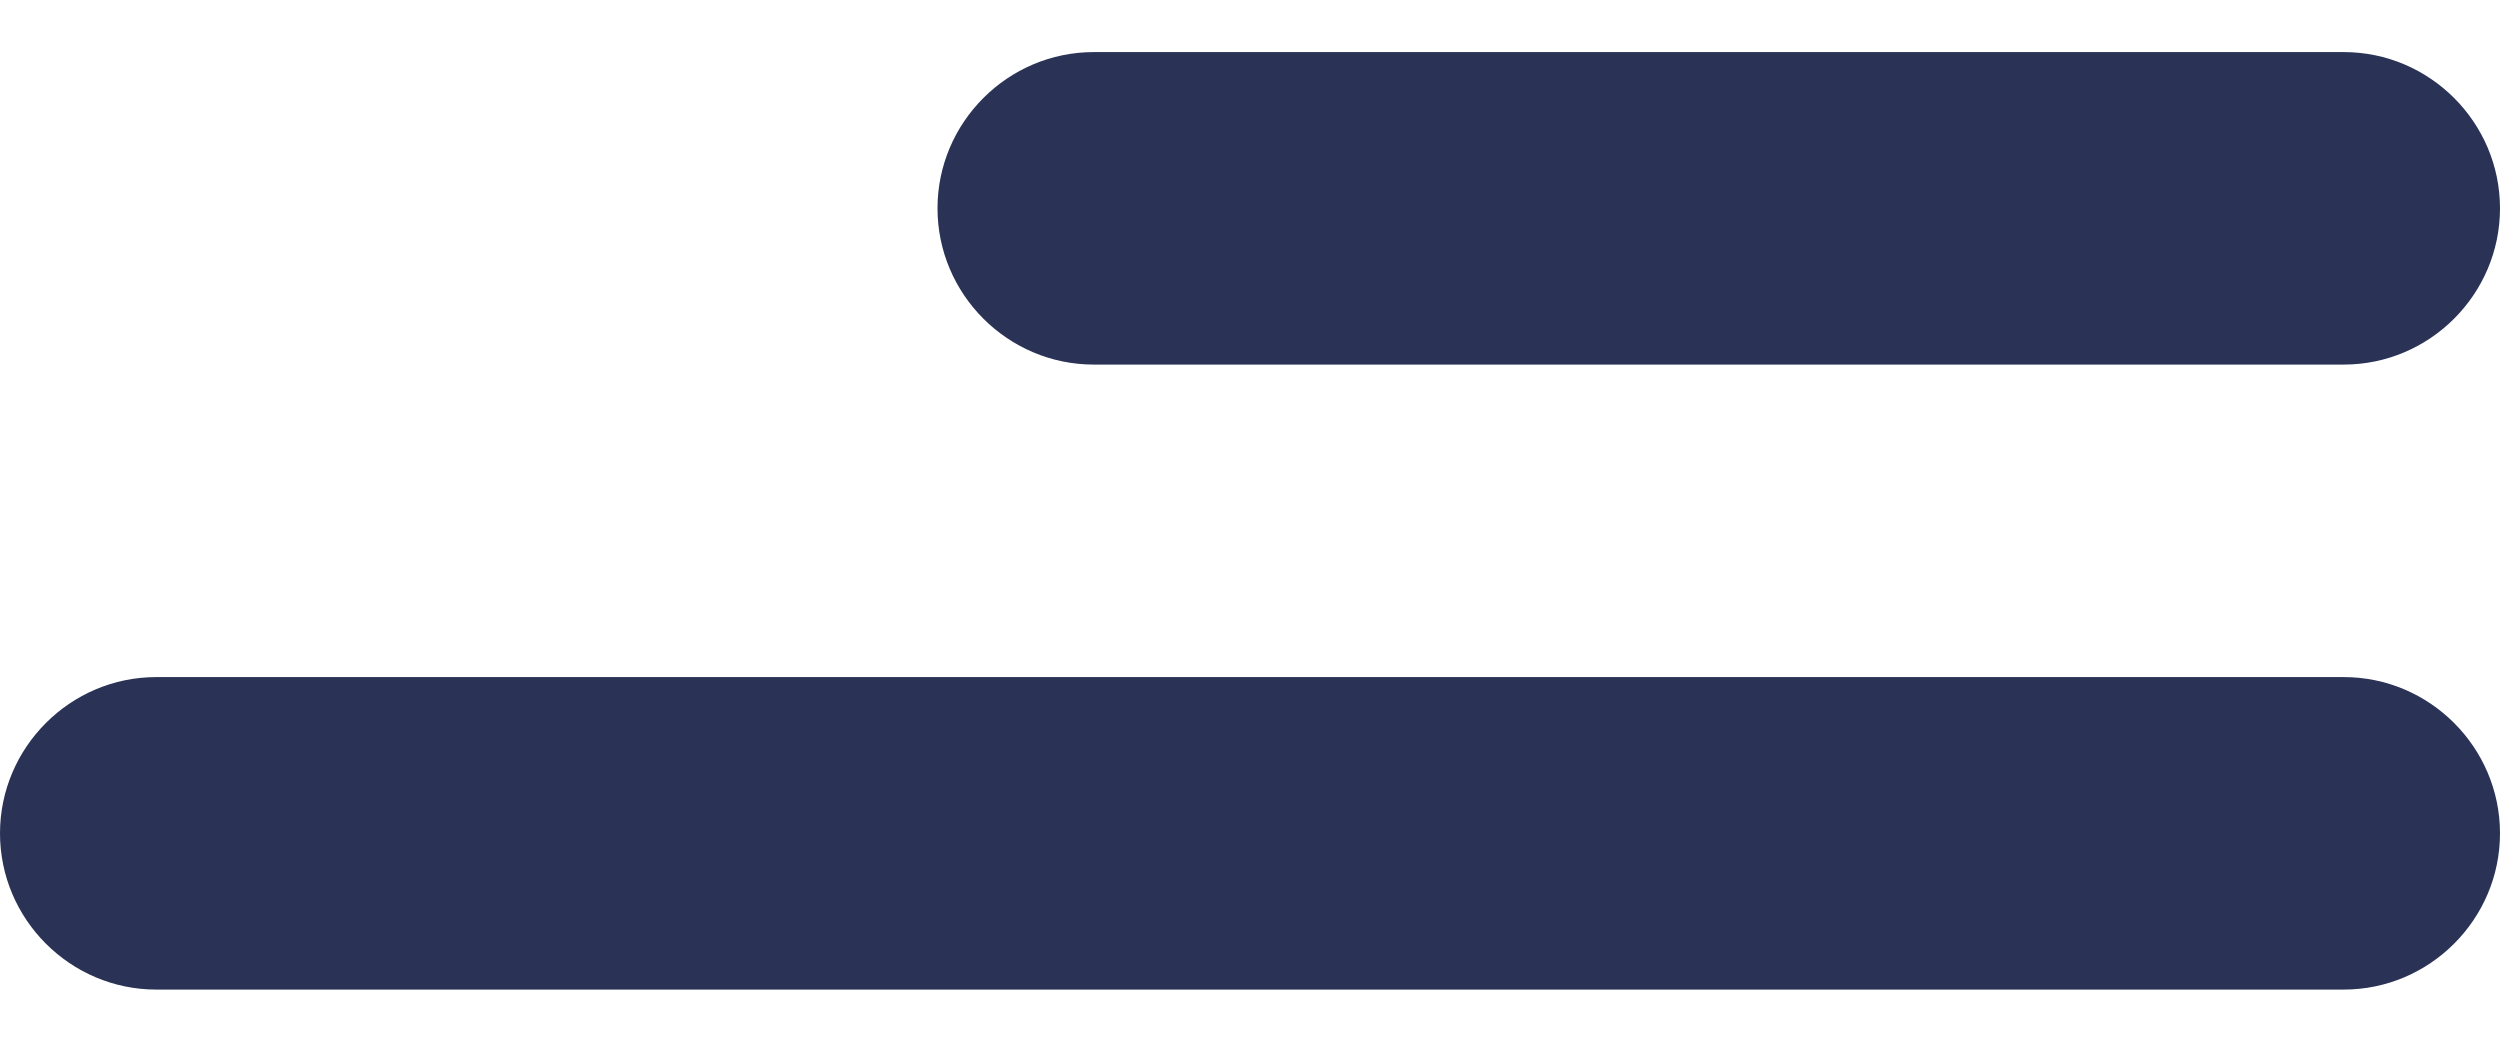 <svg width="24" height="10" viewBox="0 0 24 10" fill="none" xmlns="http://www.w3.org/2000/svg">
<path d="M22.5 9.5L1.5 9.5C0.675 9.5 0 8.825 0 8C0 7.175 0.675 6.5 1.5 6.5L22.5 6.5C23.325 6.5 24 7.175 24 8C24 8.825 23.325 9.5 22.5 9.5ZM22.5 3.5L10.5 3.5C9.675 3.5 9 2.825 9 2C9 1.175 9.675 0.5 10.5 0.5L22.5 0.5C23.325 0.5 24 1.175 24 2C24 2.825 23.325 3.5 22.5 3.5Z" fill="#2A3356"/>
</svg>

